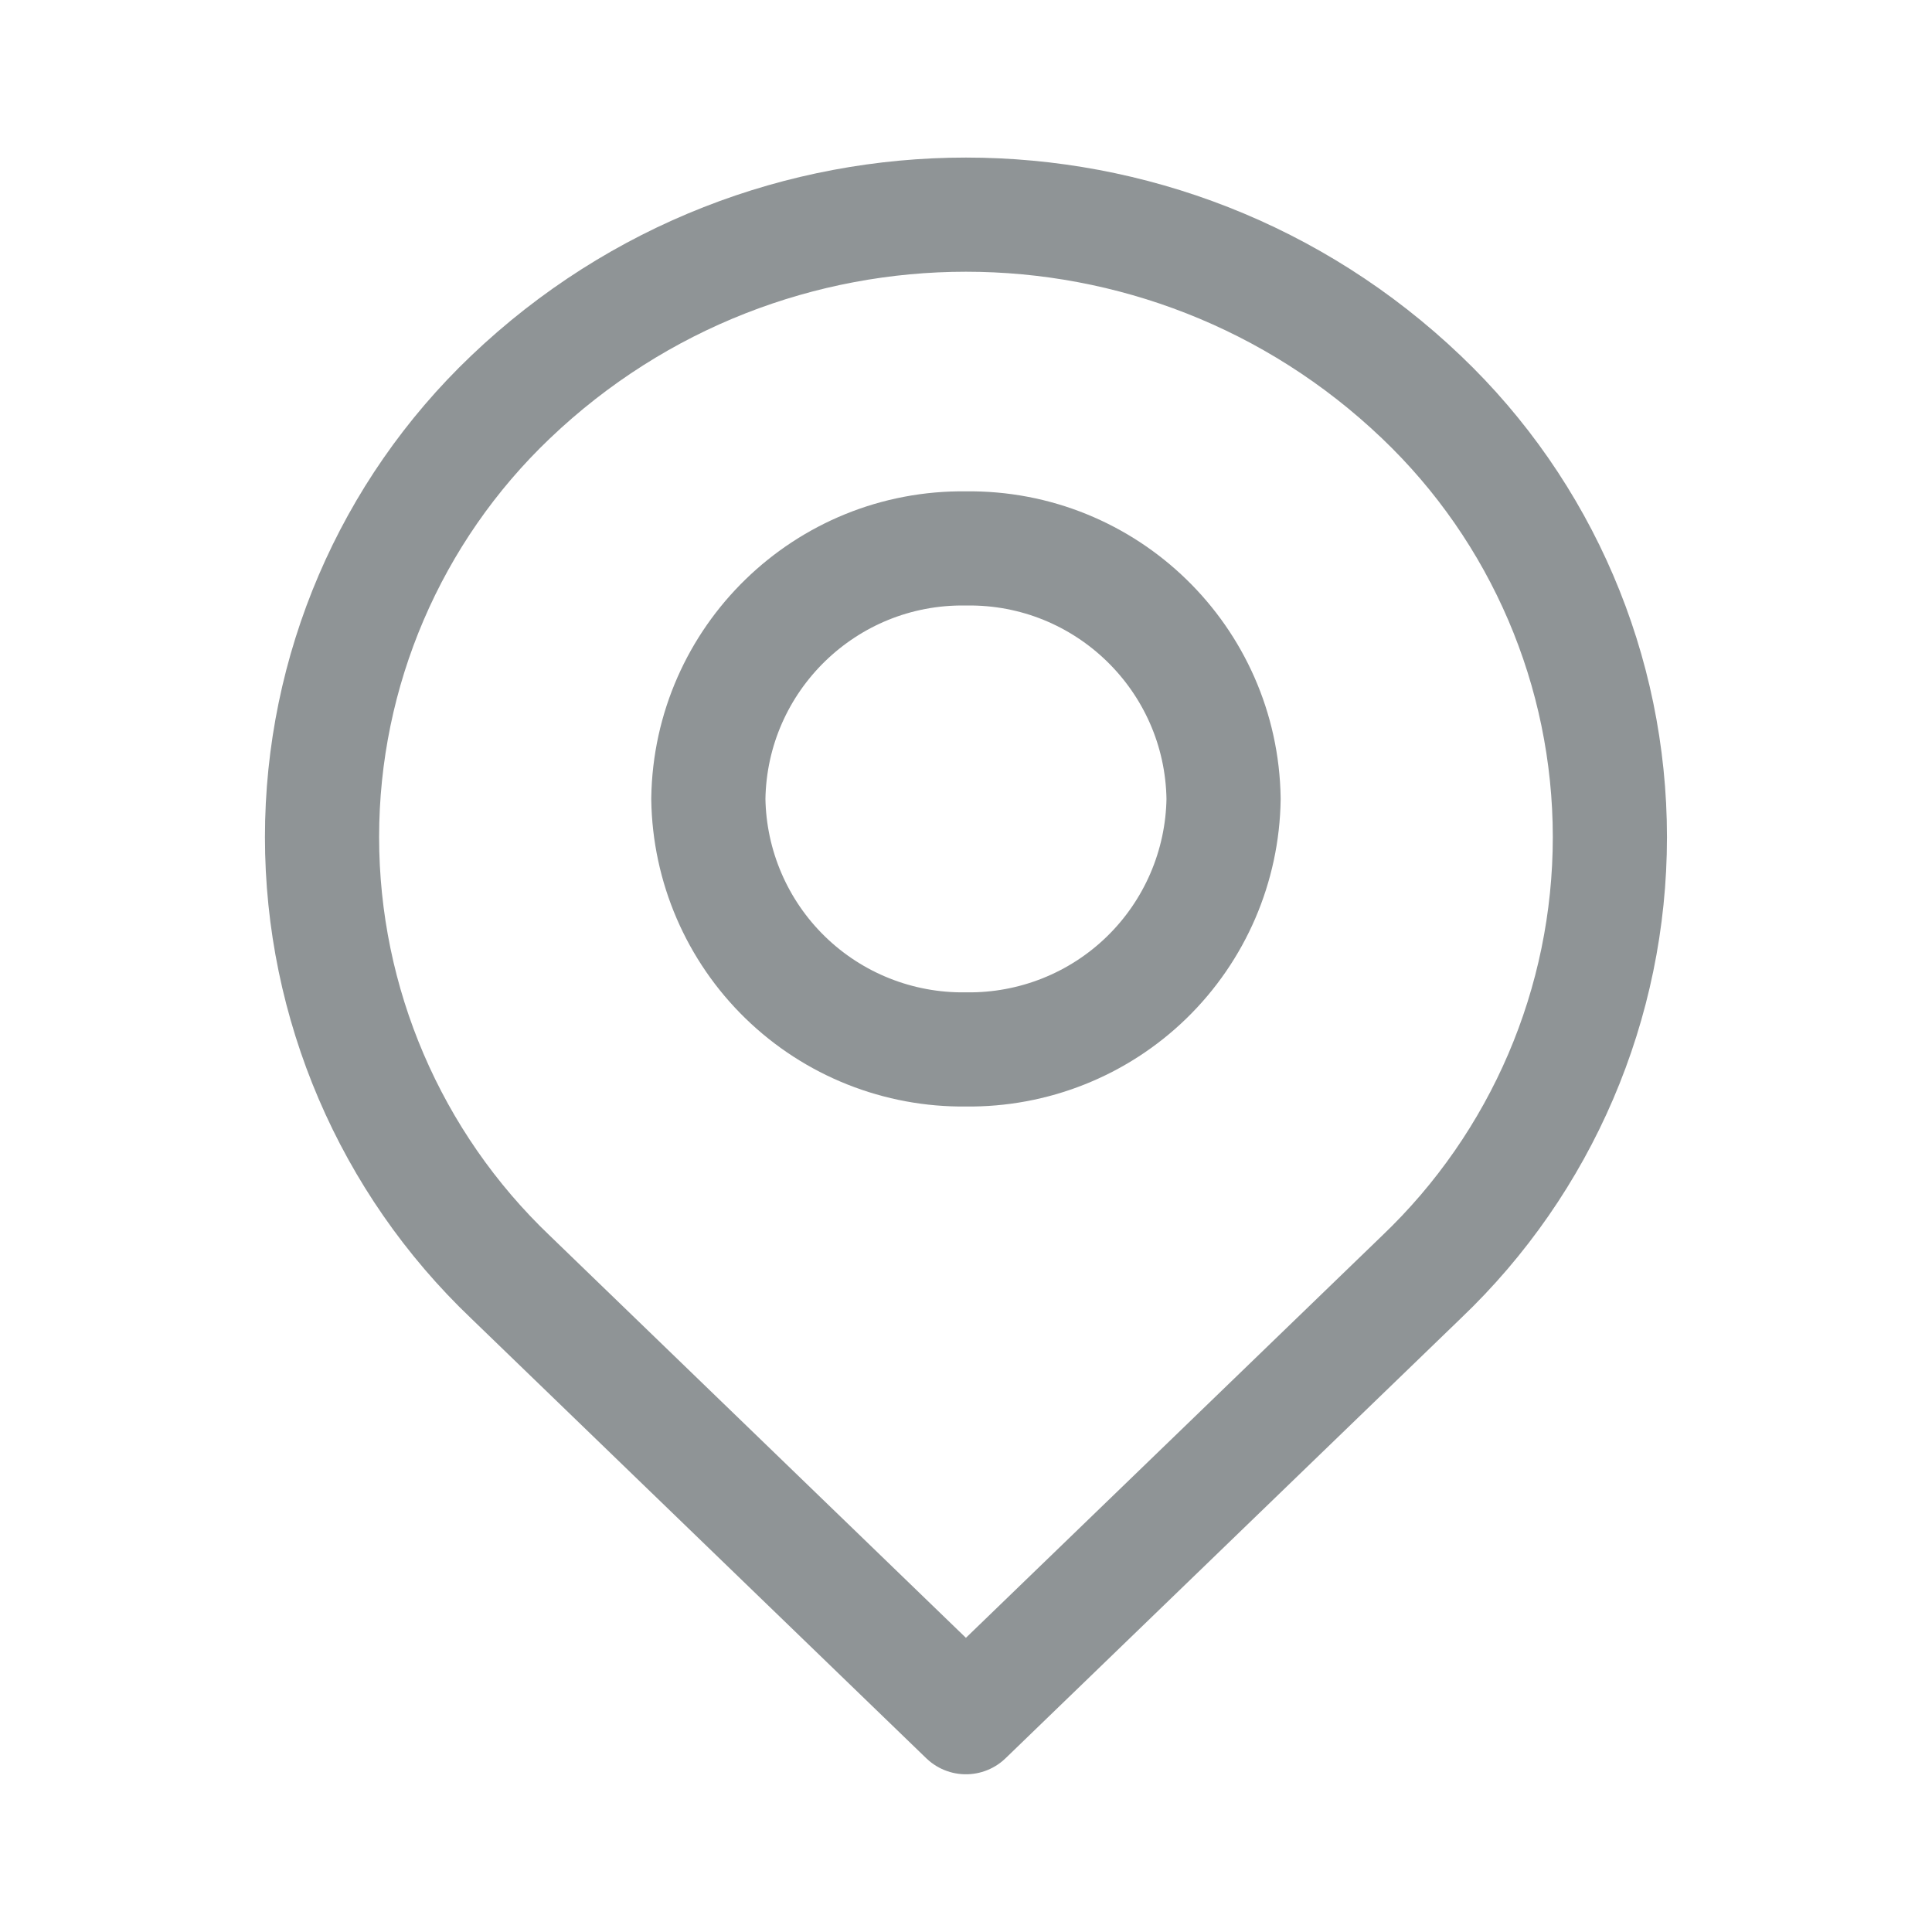 <svg width="22" height="22" viewBox="0 0 22 22" fill="none" xmlns="http://www.w3.org/2000/svg">
<path fill-rule="evenodd" clip-rule="evenodd" d="M16.185 4.521C17.556 5.827 18.332 7.638 18.332 9.532C18.332 11.426 17.556 13.237 16.185 14.543L10.999 19.554L5.814 14.543C4.443 13.237 3.667 11.426 3.667 9.532C3.667 7.638 4.443 5.827 5.814 4.521C8.717 1.752 13.282 1.752 16.185 4.521Z" stroke="#8F9496" stroke-width="1.3" stroke-linecap="round" stroke-linejoin="round"/>
<path fill-rule="evenodd" clip-rule="evenodd" d="M13.933 9.097C13.922 9.864 13.607 10.596 13.057 11.131C12.507 11.666 11.767 11.96 10.999 11.95C10.232 11.96 9.492 11.666 8.942 11.131C8.392 10.596 8.077 9.864 8.066 9.097C8.089 7.5 9.402 6.223 10.999 6.245C12.597 6.223 13.91 7.5 13.933 9.097V9.097Z" stroke="#8F9496" stroke-width="1.3" stroke-linecap="round" stroke-linejoin="round"/>
</svg>
